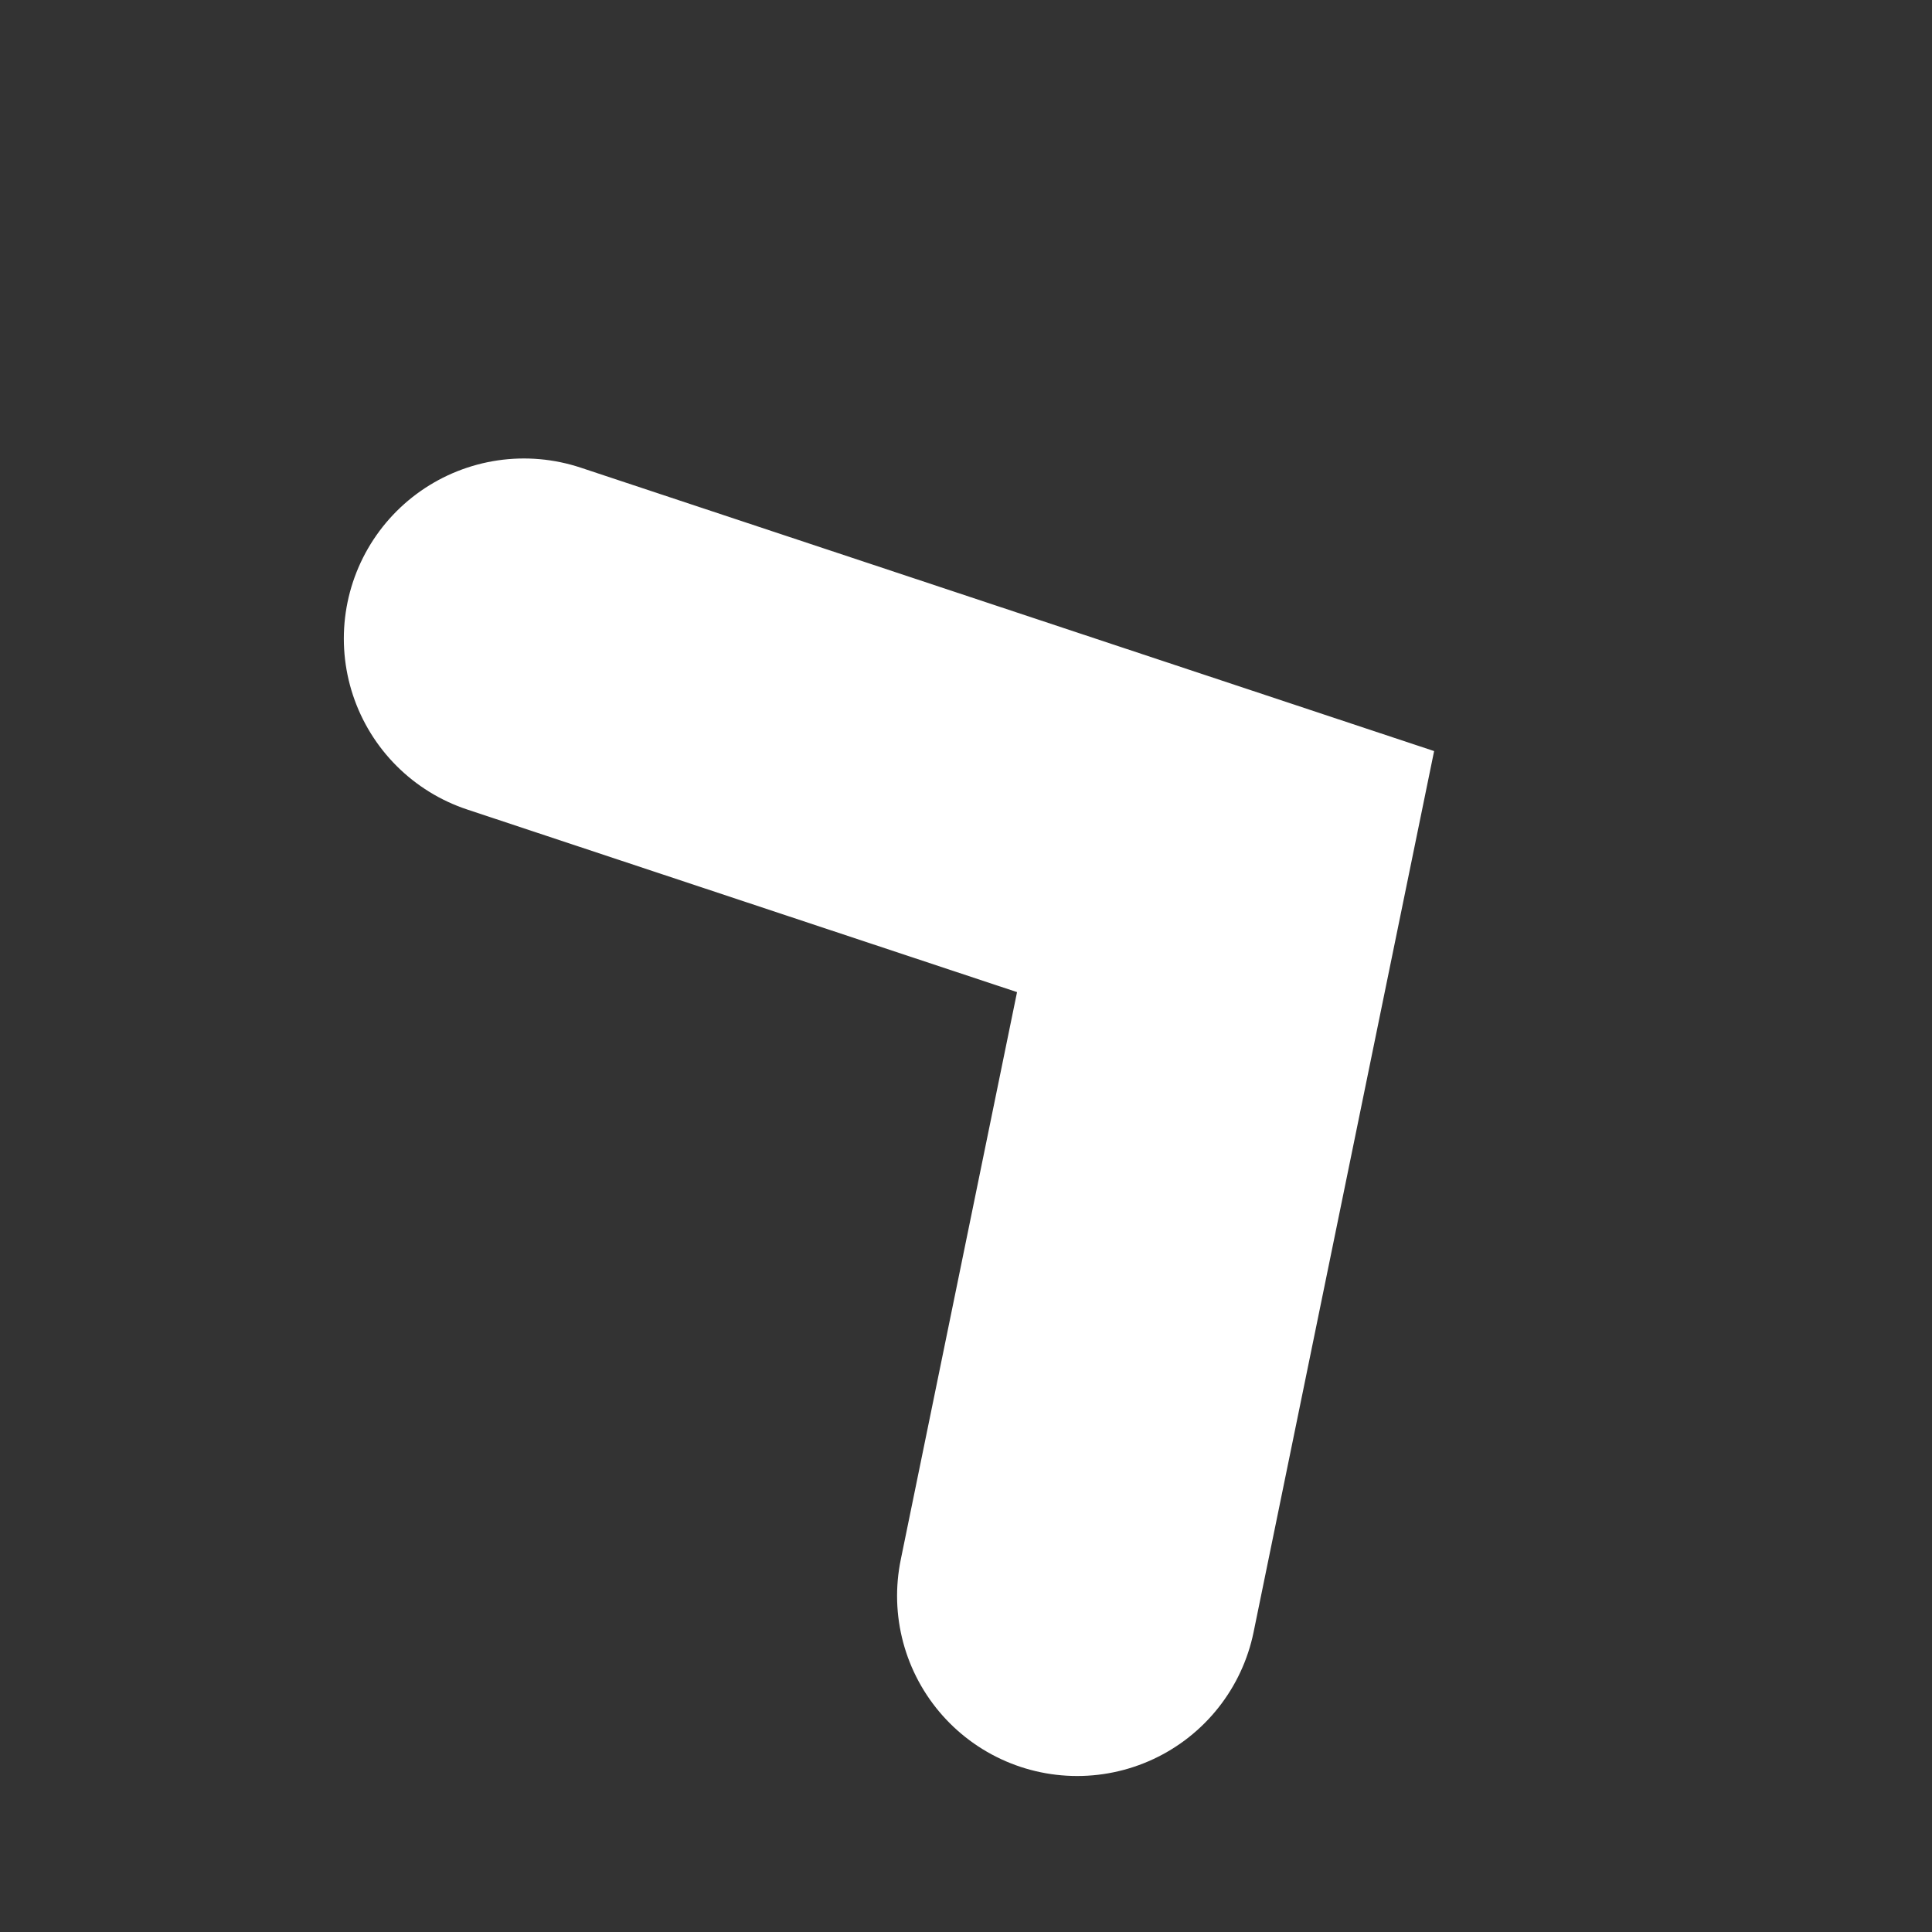 <svg width="59" height="59" viewBox="0 0 59 59" fill="none" xmlns="http://www.w3.org/2000/svg">
<rect x="0" y="0" width="59" height="59" fill="#333333" stroke="none"/>
<path d="M16 19.501L37.427 26.617L32.895 48.736" stroke="white" stroke-width="11" stroke-linecap="round"/>
</svg>

